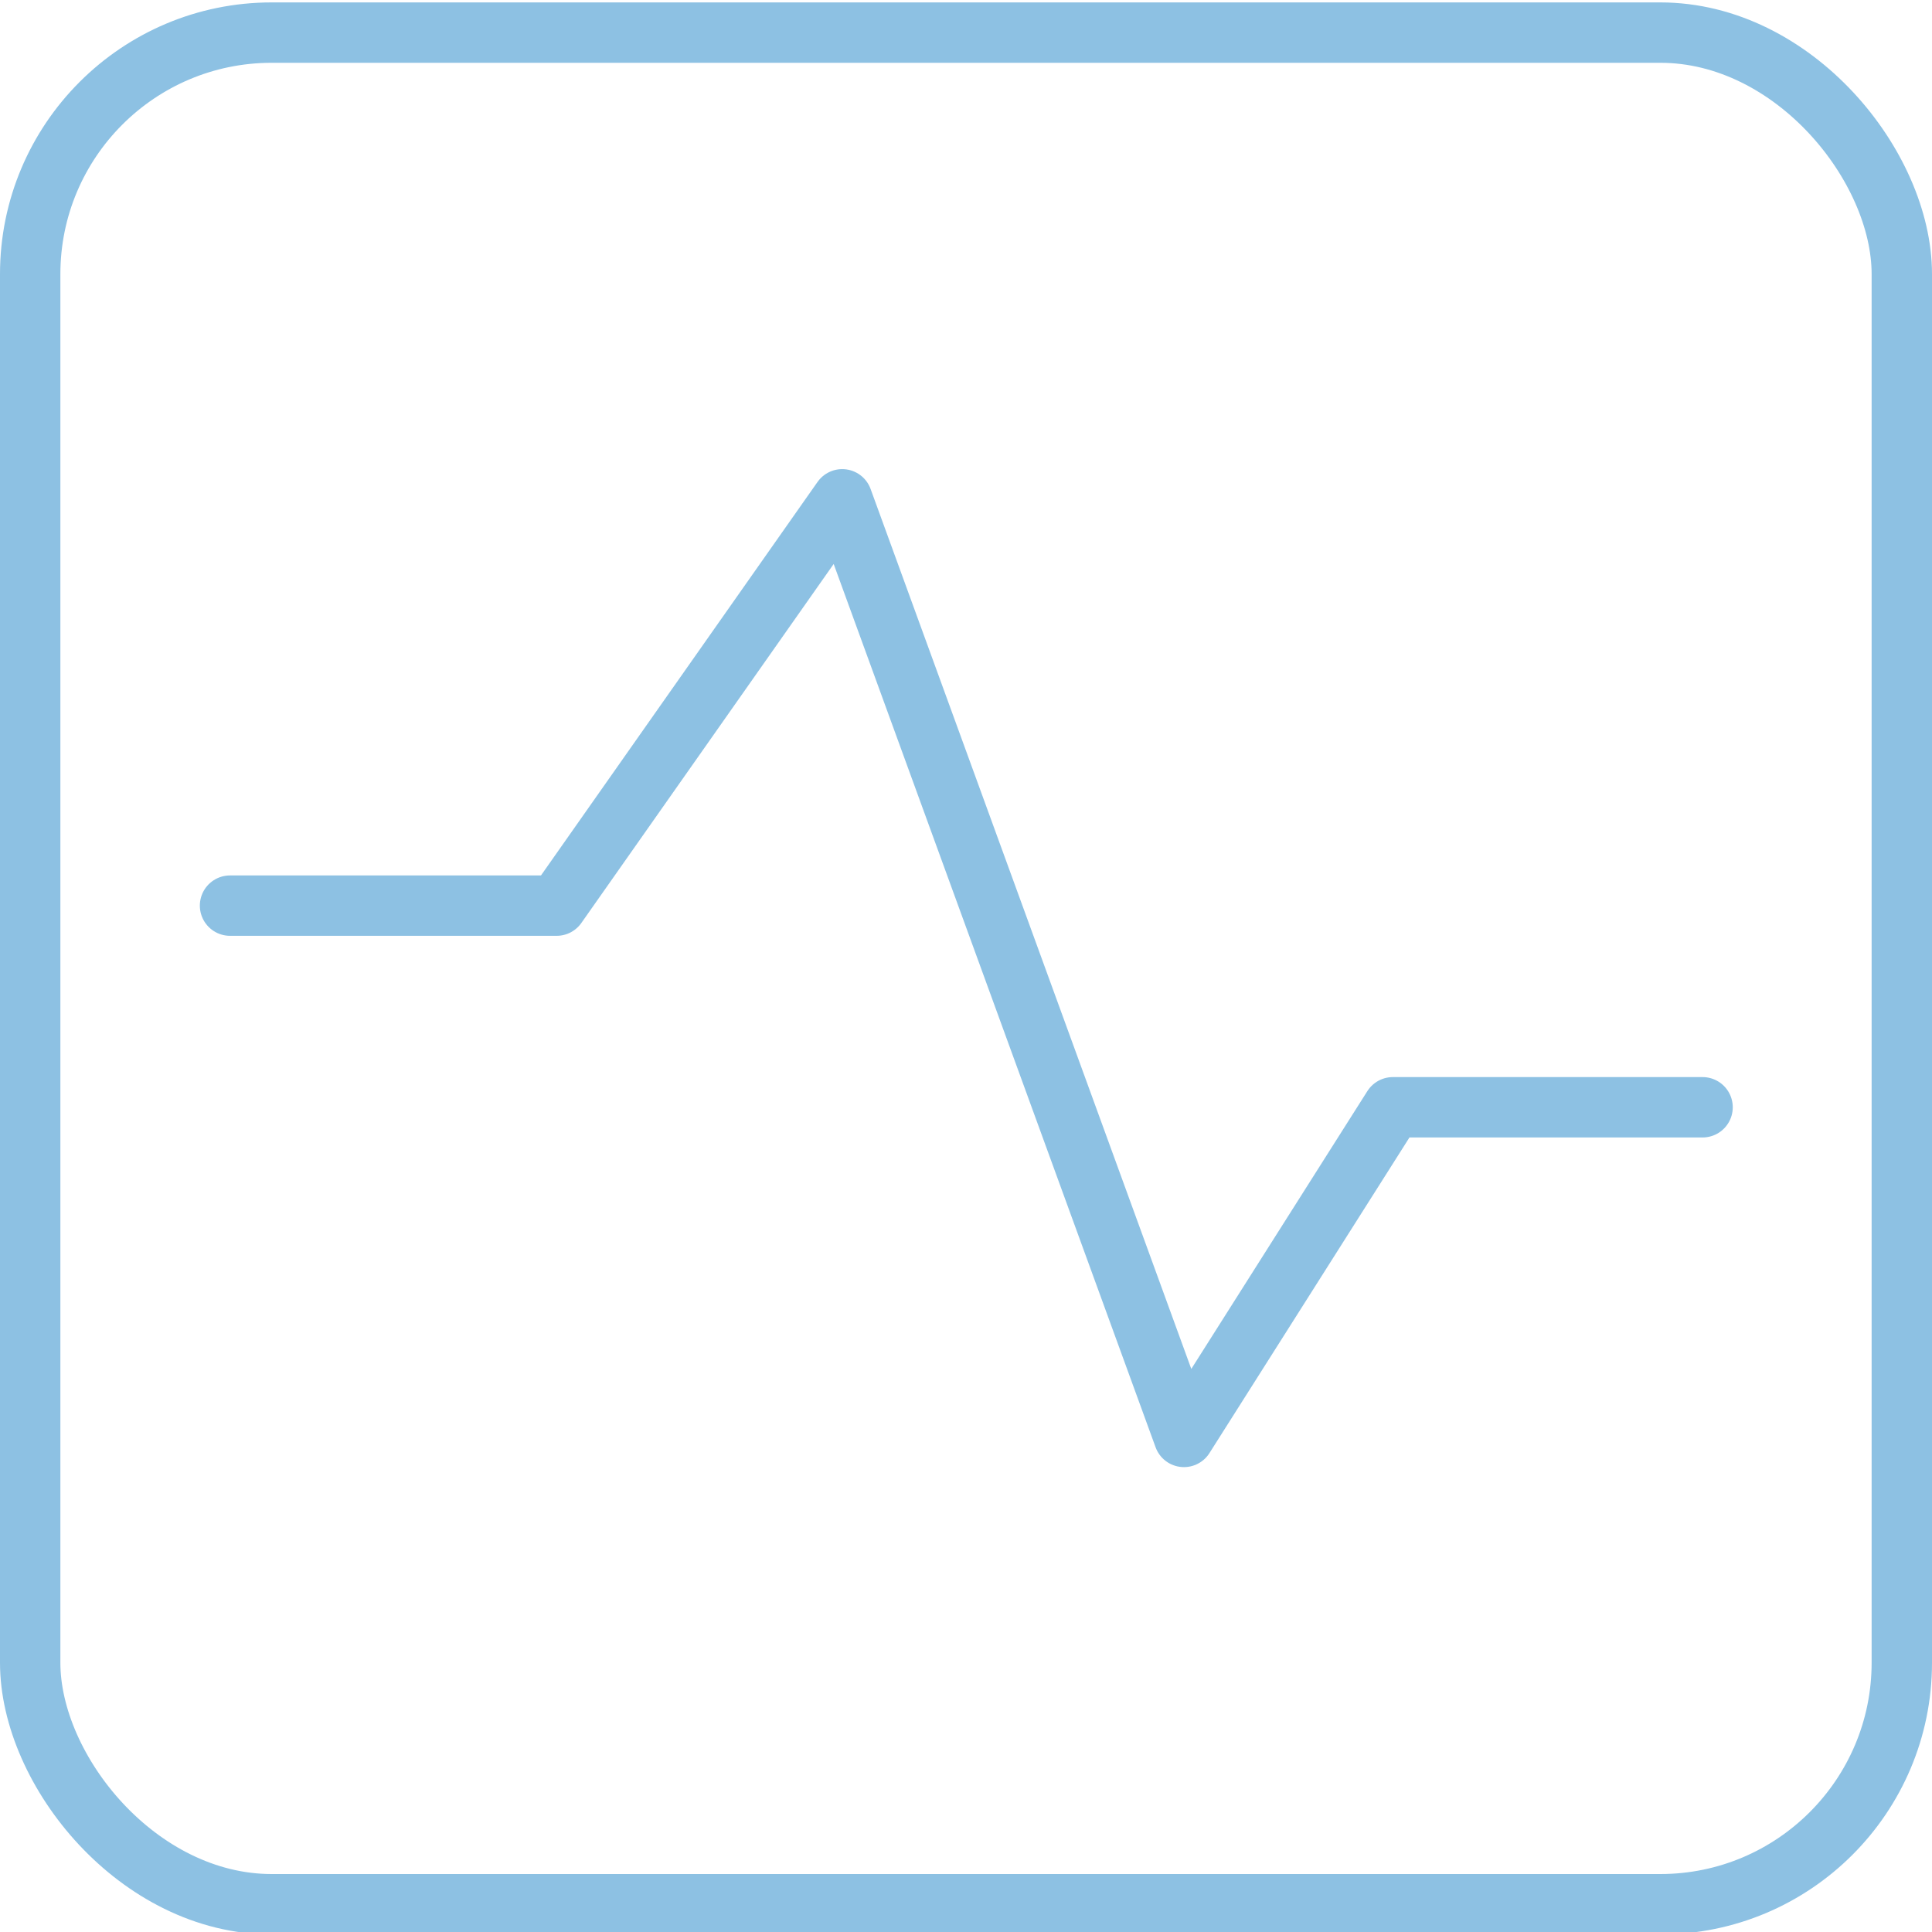 <svg xmlns="http://www.w3.org/2000/svg" viewBox="0 0 32 32"><defs><style>.a{fill:none;stroke:#8dc1e3;stroke-linecap:round;stroke-linejoin:round;}</style></defs><title>Icons 3</title><rect class="a" x="0.5" y="0.54" width="31" height="31" rx="4"/><polyline class="a" points="3.81 15 9.22 15 13.95 8.27 19.61 23.8 23.07 18.34 28.2 18.34"/></svg>